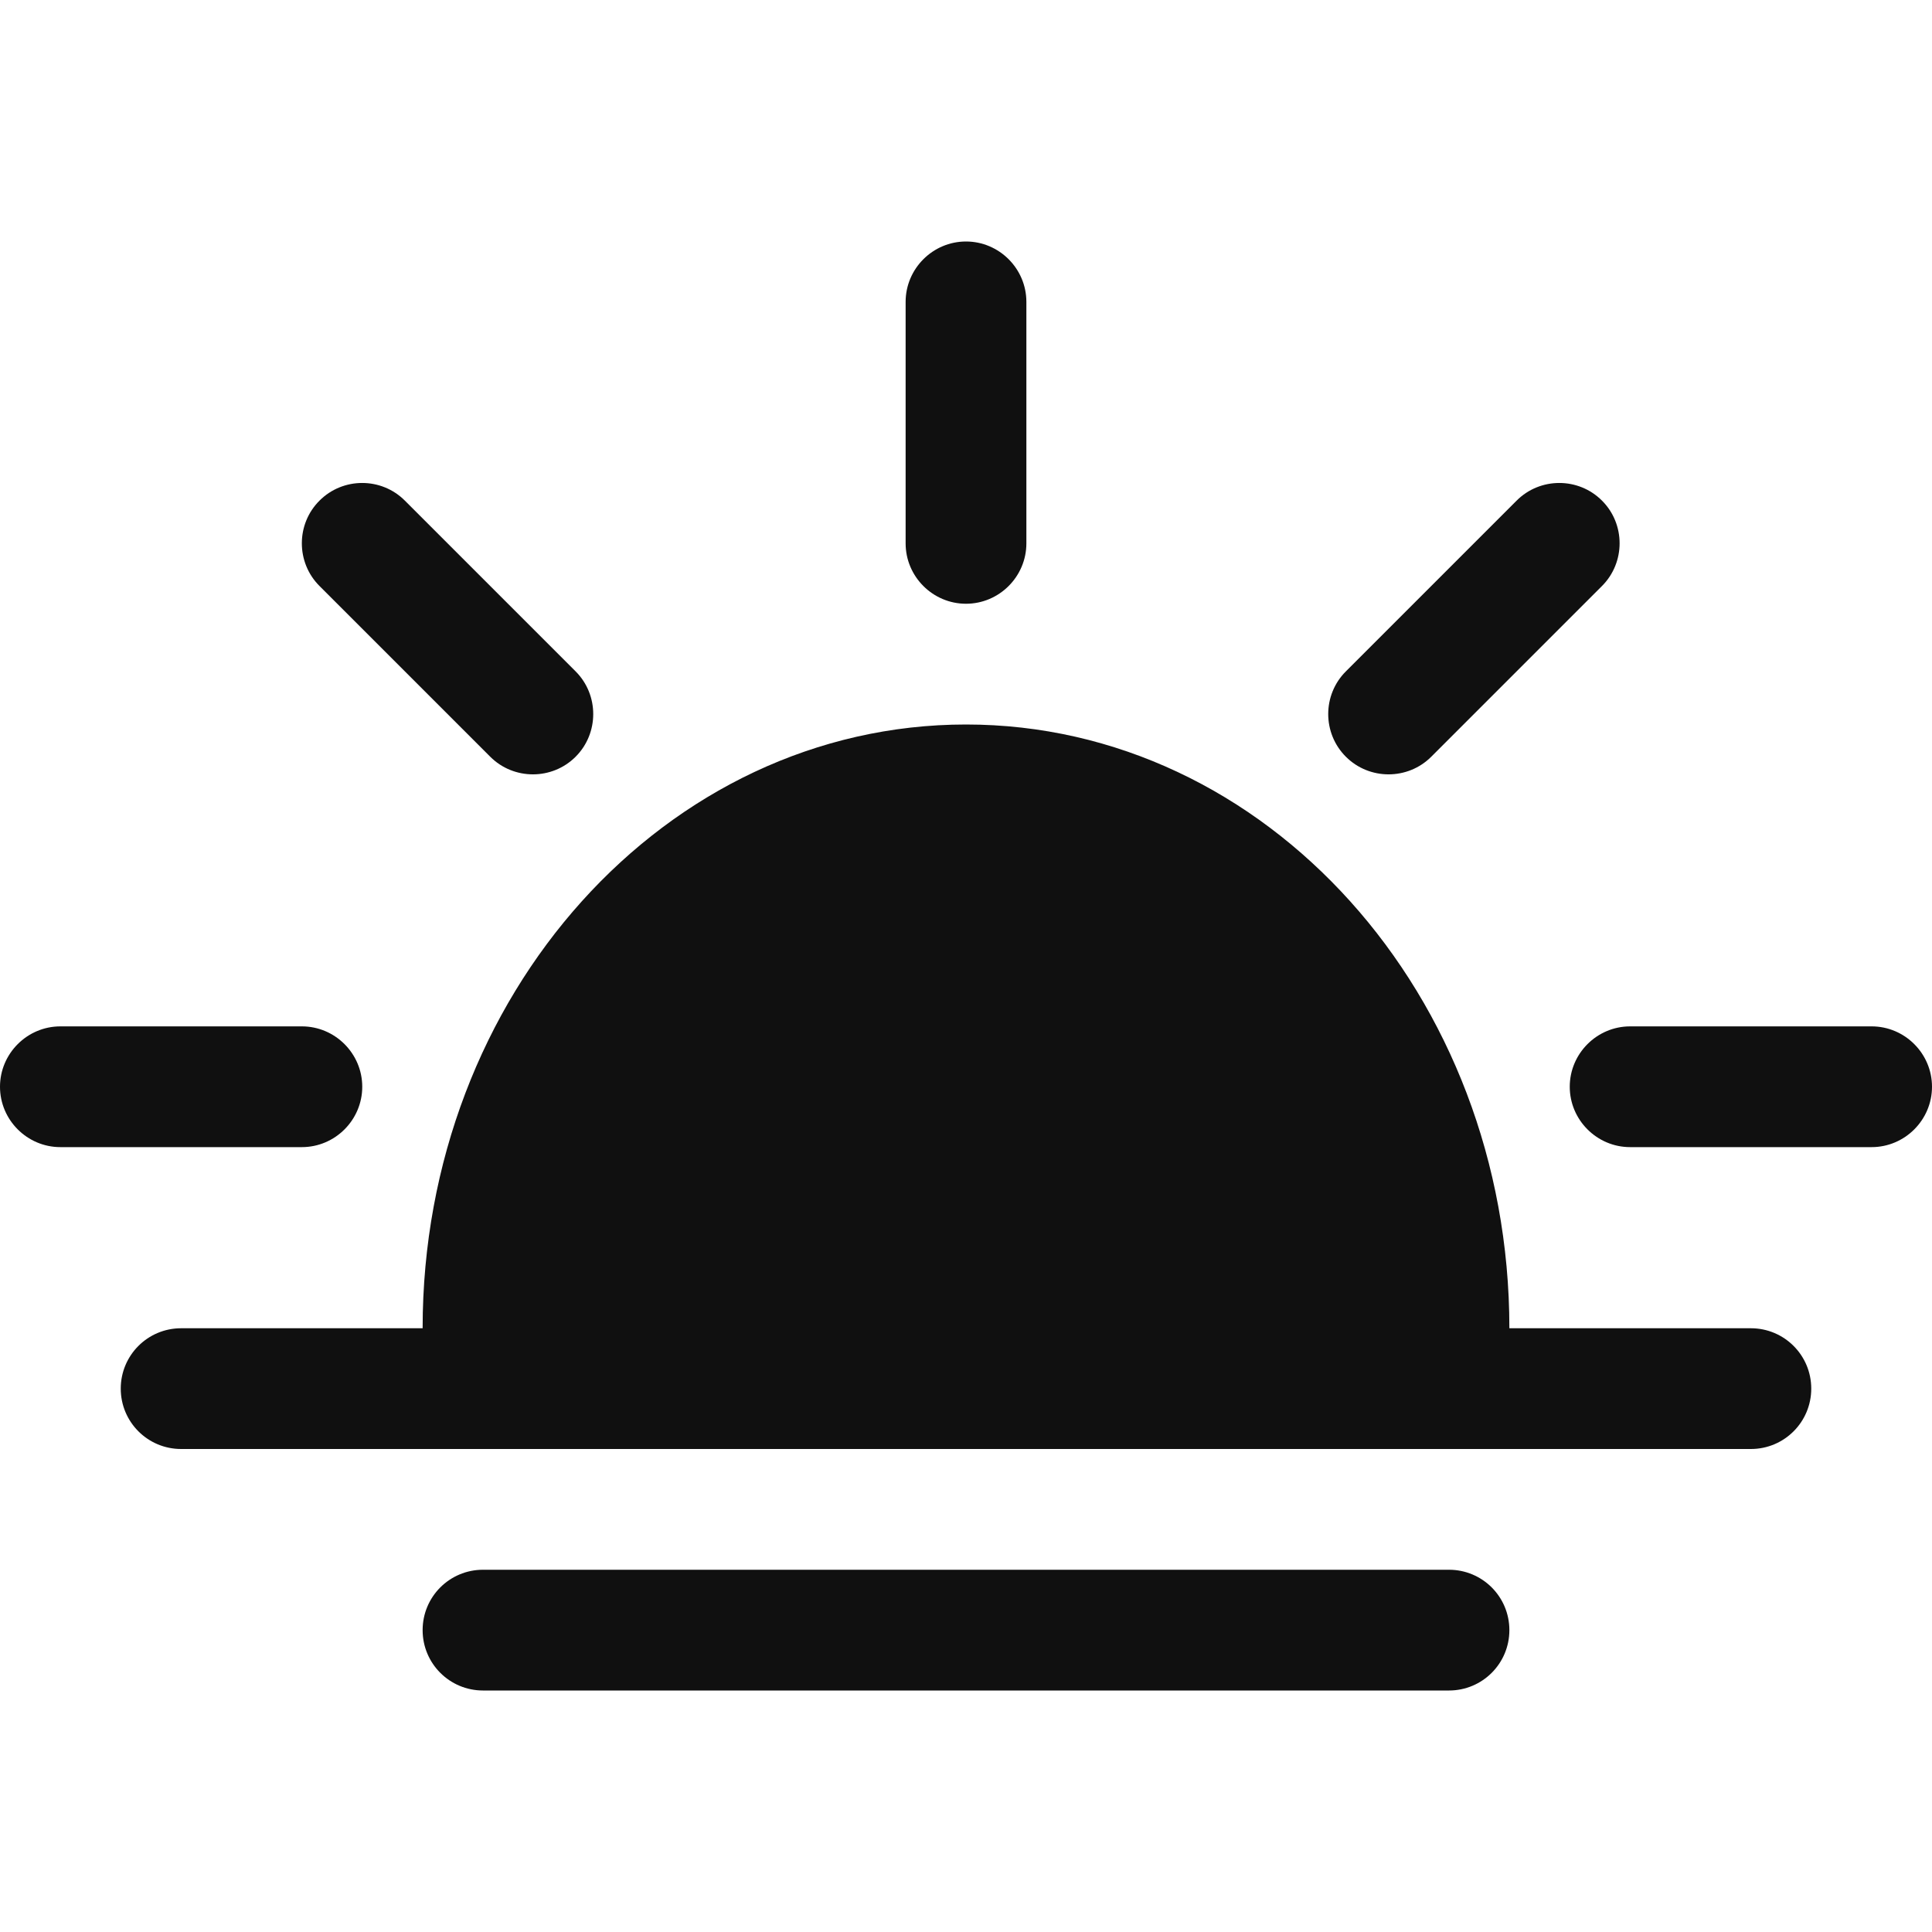 <?xml version="1.0" encoding="UTF-8"?>
<svg width="32px" height="32px" viewBox="0 0 32 32" version="1.1" xmlns="http://www.w3.org/2000/svg" xmlns:xlink="http://www.w3.org/1999/xlink">
    <!-- Generator: Sketch 51.3 (57544) - http://www.bohemiancoding.com/sketch -->
    <title>routinesWakeUp</title>
    <desc>Created with Sketch.</desc>
    <defs></defs>
    <g stroke="none" stroke-width="1" fill="none" fill-rule="evenodd">
        <g fill="#101010">
            <path d="M29,22 C29.553,22 30,22.447 30,23 C30,23.553 29.553,24 29,24 L3,24 C2.447,24 2,23.553 2,23 C2,22.447 2.447,22 3,22 L7,22 C7,16.478 11.029,12 16,12 C20.971,12 25,16.478 25,22 L29,22 Z M24,26 C24.553,26 25,26.447 25,27 C25,27.553 24.553,28 24,28 L8,28 C7.447,28 7,27.553 7,27 C7,26.447 7.447,26 8,26 L24,26 Z M31,17 C31.55,17 32,17.45 32,18 C32,18.55 31.55,19 31,19 L27,19 C26.45,19 26,18.55 26,18 C26,17.45 26.45,17 27,17 L31,17 Z M6,18 C6,18.55 5.55,19 5,19 L1,19 C0.45,19 0,18.55 0,18 C0,17.45 0.45,17 1,17 L5,17 C5.55,17 6,17.45 6,18 Z M16,10 C15.45,10 15,9.55 15,9 L15,5 C15,4.45 15.45,4 16,4 C16.55,4 17,4.45 17,5 L17,9 C17,9.55 16.55,10 16,10 Z M23.706,12.534 C23.317,12.923 22.681,12.923 22.292,12.534 C21.902,12.145 21.902,11.509 22.292,11.12 L25.12,8.292 C25.509,7.902 26.145,7.902 26.534,8.292 C26.923,8.68 26.923,9.317 26.534,9.706 L23.706,12.534 Z M8.12,12.534 L5.292,9.706 C4.902,9.317 4.902,8.68 5.292,8.292 C5.681,7.902 6.317,7.902 6.706,8.292 L9.534,11.12 C9.923,11.509 9.923,12.145 9.534,12.534 C9.145,12.923 8.509,12.923 8.12,12.534 Z"></path>
        </g>
    </g>
</svg>